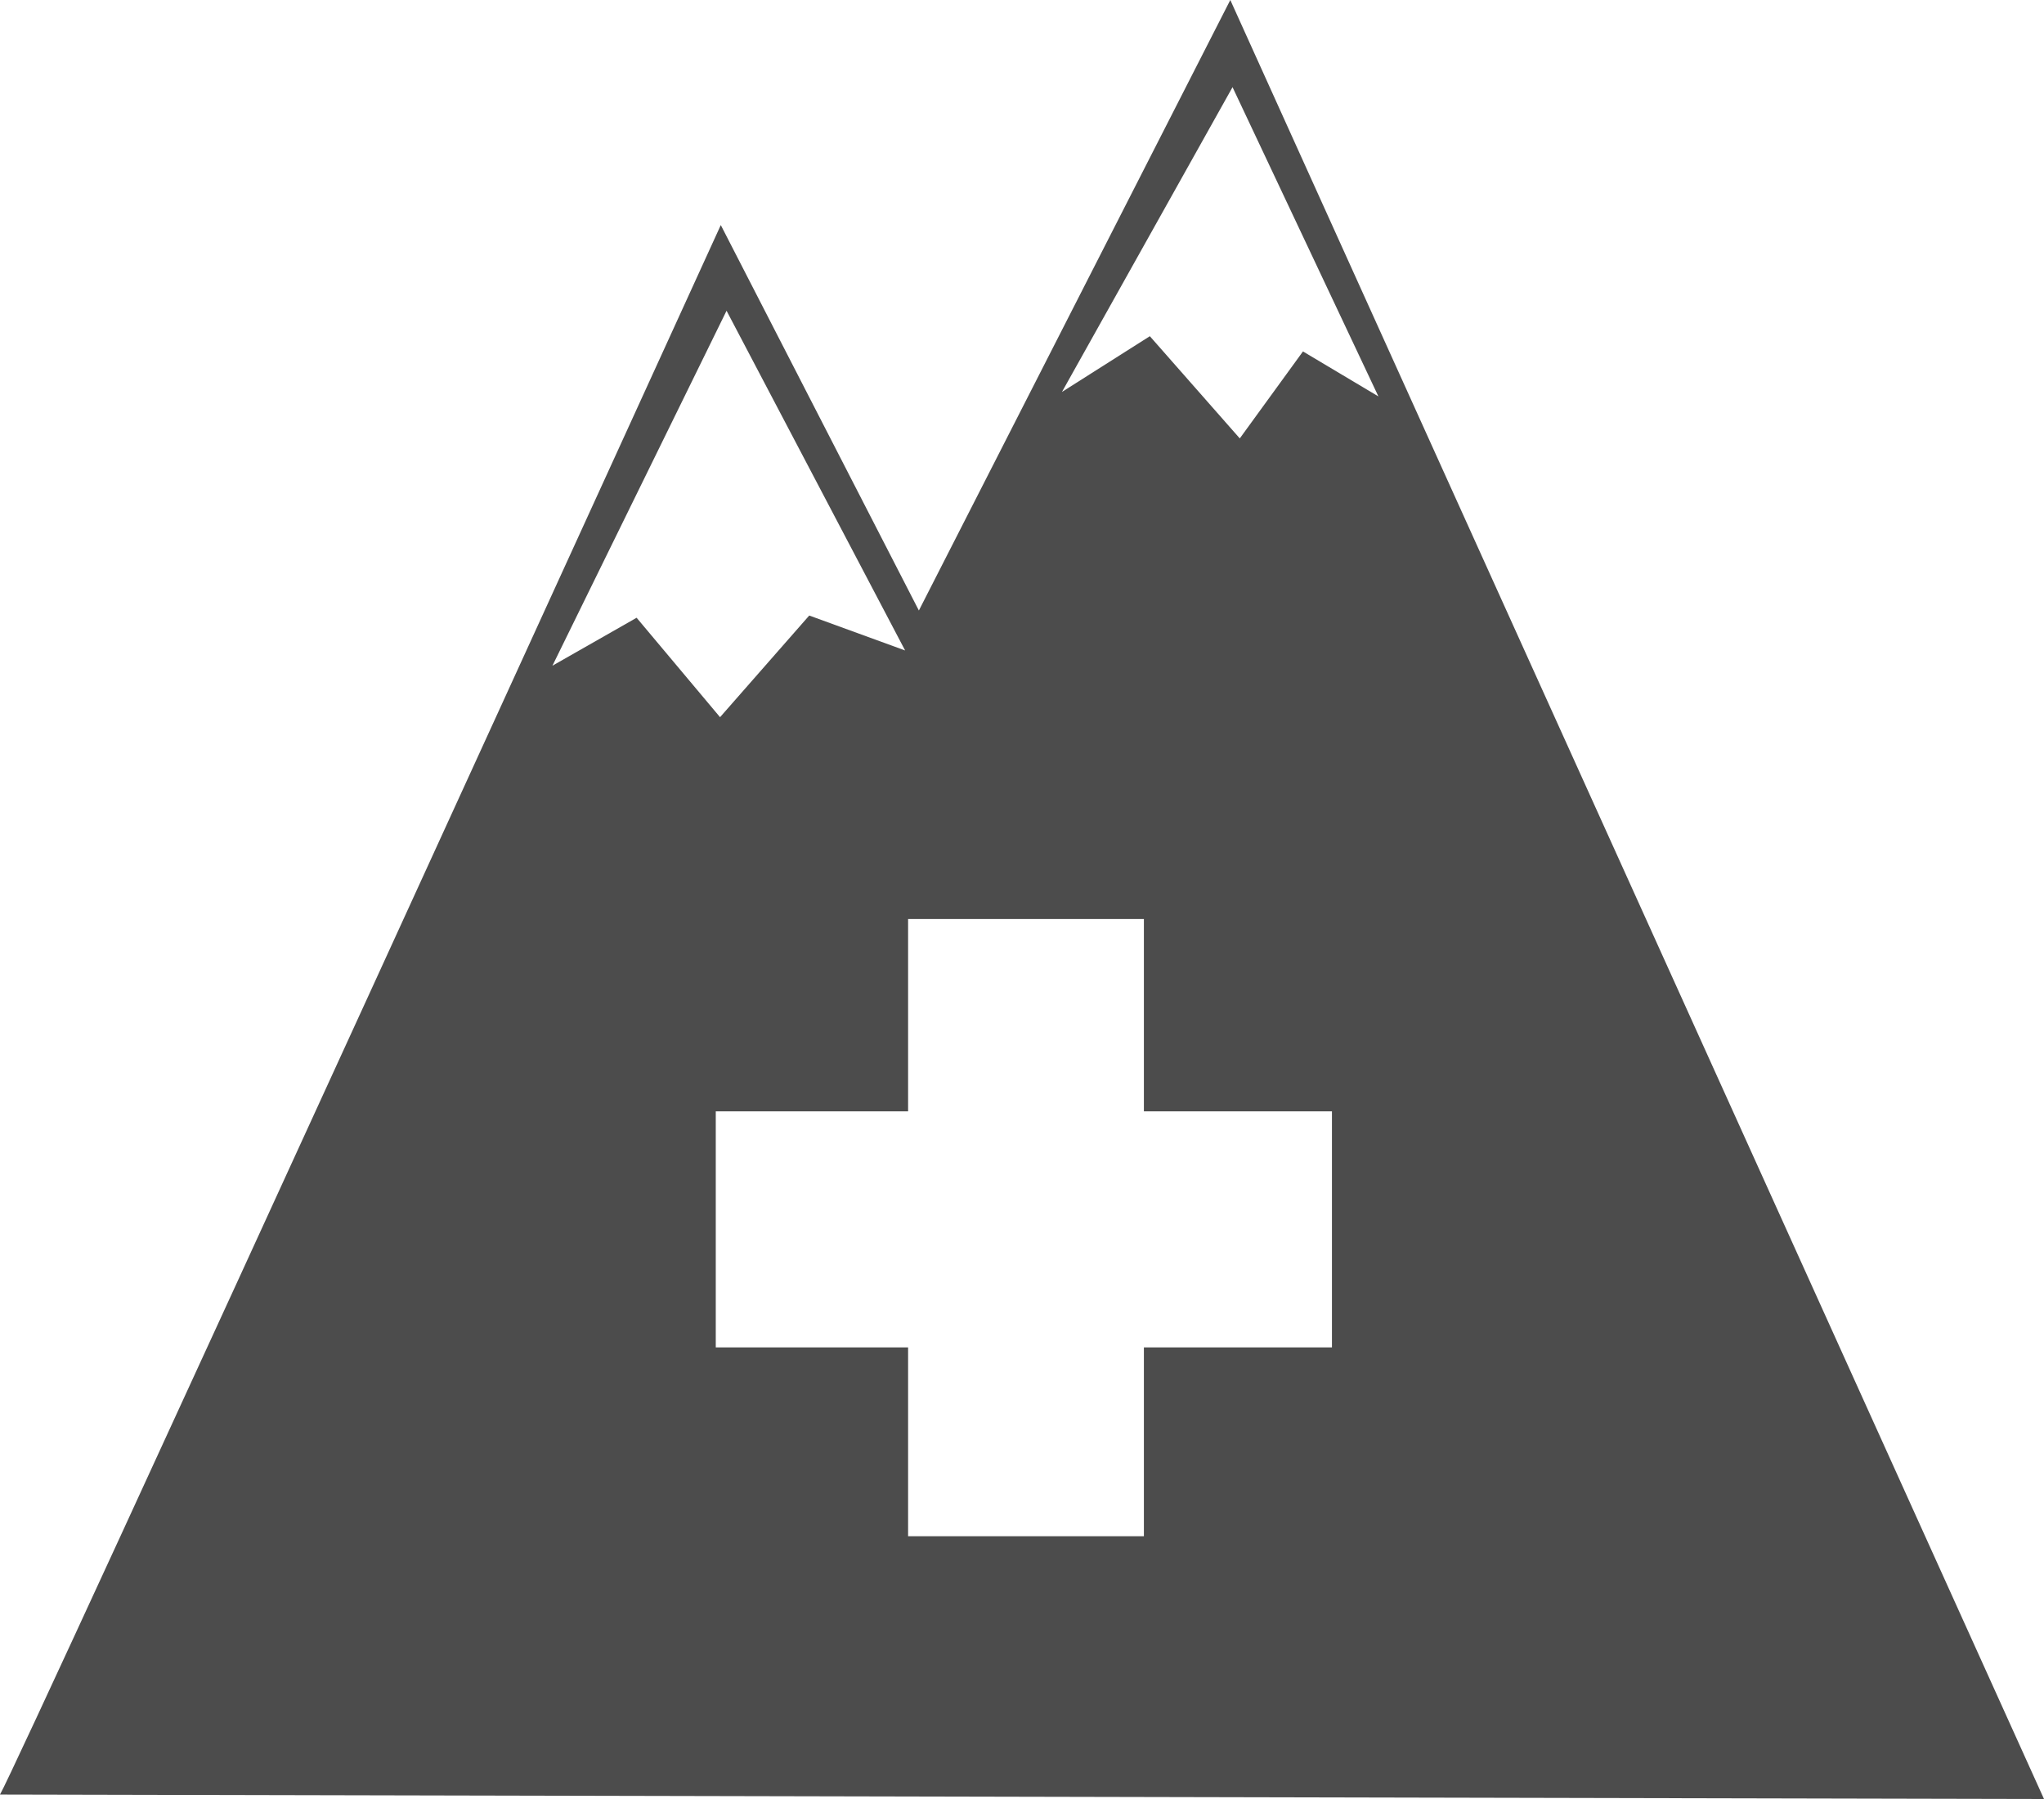 <?xml version="1.0" encoding="UTF-8"?>
<svg xmlns="http://www.w3.org/2000/svg" xmlns:xlink="http://www.w3.org/1999/xlink" width="11" height="9.678" viewBox="0 0 11 9.678">
<path fill-rule="nonzero" fill="rgb(30%,30%,30%)" fill-opacity="1" d="M 6.621 0 L 4.945 3.285 L 3.879 1.211 C 3.879 1.211 0.105 9.477 0 9.656 L 11 9.68 Z M 3.426 3.324 L 2.973 3.582 L 3.91 1.672 L 4.871 3.5 L 4.355 3.312 L 3.875 3.859 Z M 7.168 7.25 L 6.156 7.25 L 6.156 8.266 L 4.887 8.266 L 4.887 7.25 L 3.852 7.25 L 3.852 5.98 L 4.887 5.98 L 4.887 4.945 L 6.156 4.945 L 6.156 5.98 L 7.168 5.98 Z M 7.012 1.891 L 6.672 2.359 L 6.188 1.809 L 5.715 2.109 L 6.633 0.469 L 7.418 2.133 Z M 7.012 1.891 "/>
</svg>
